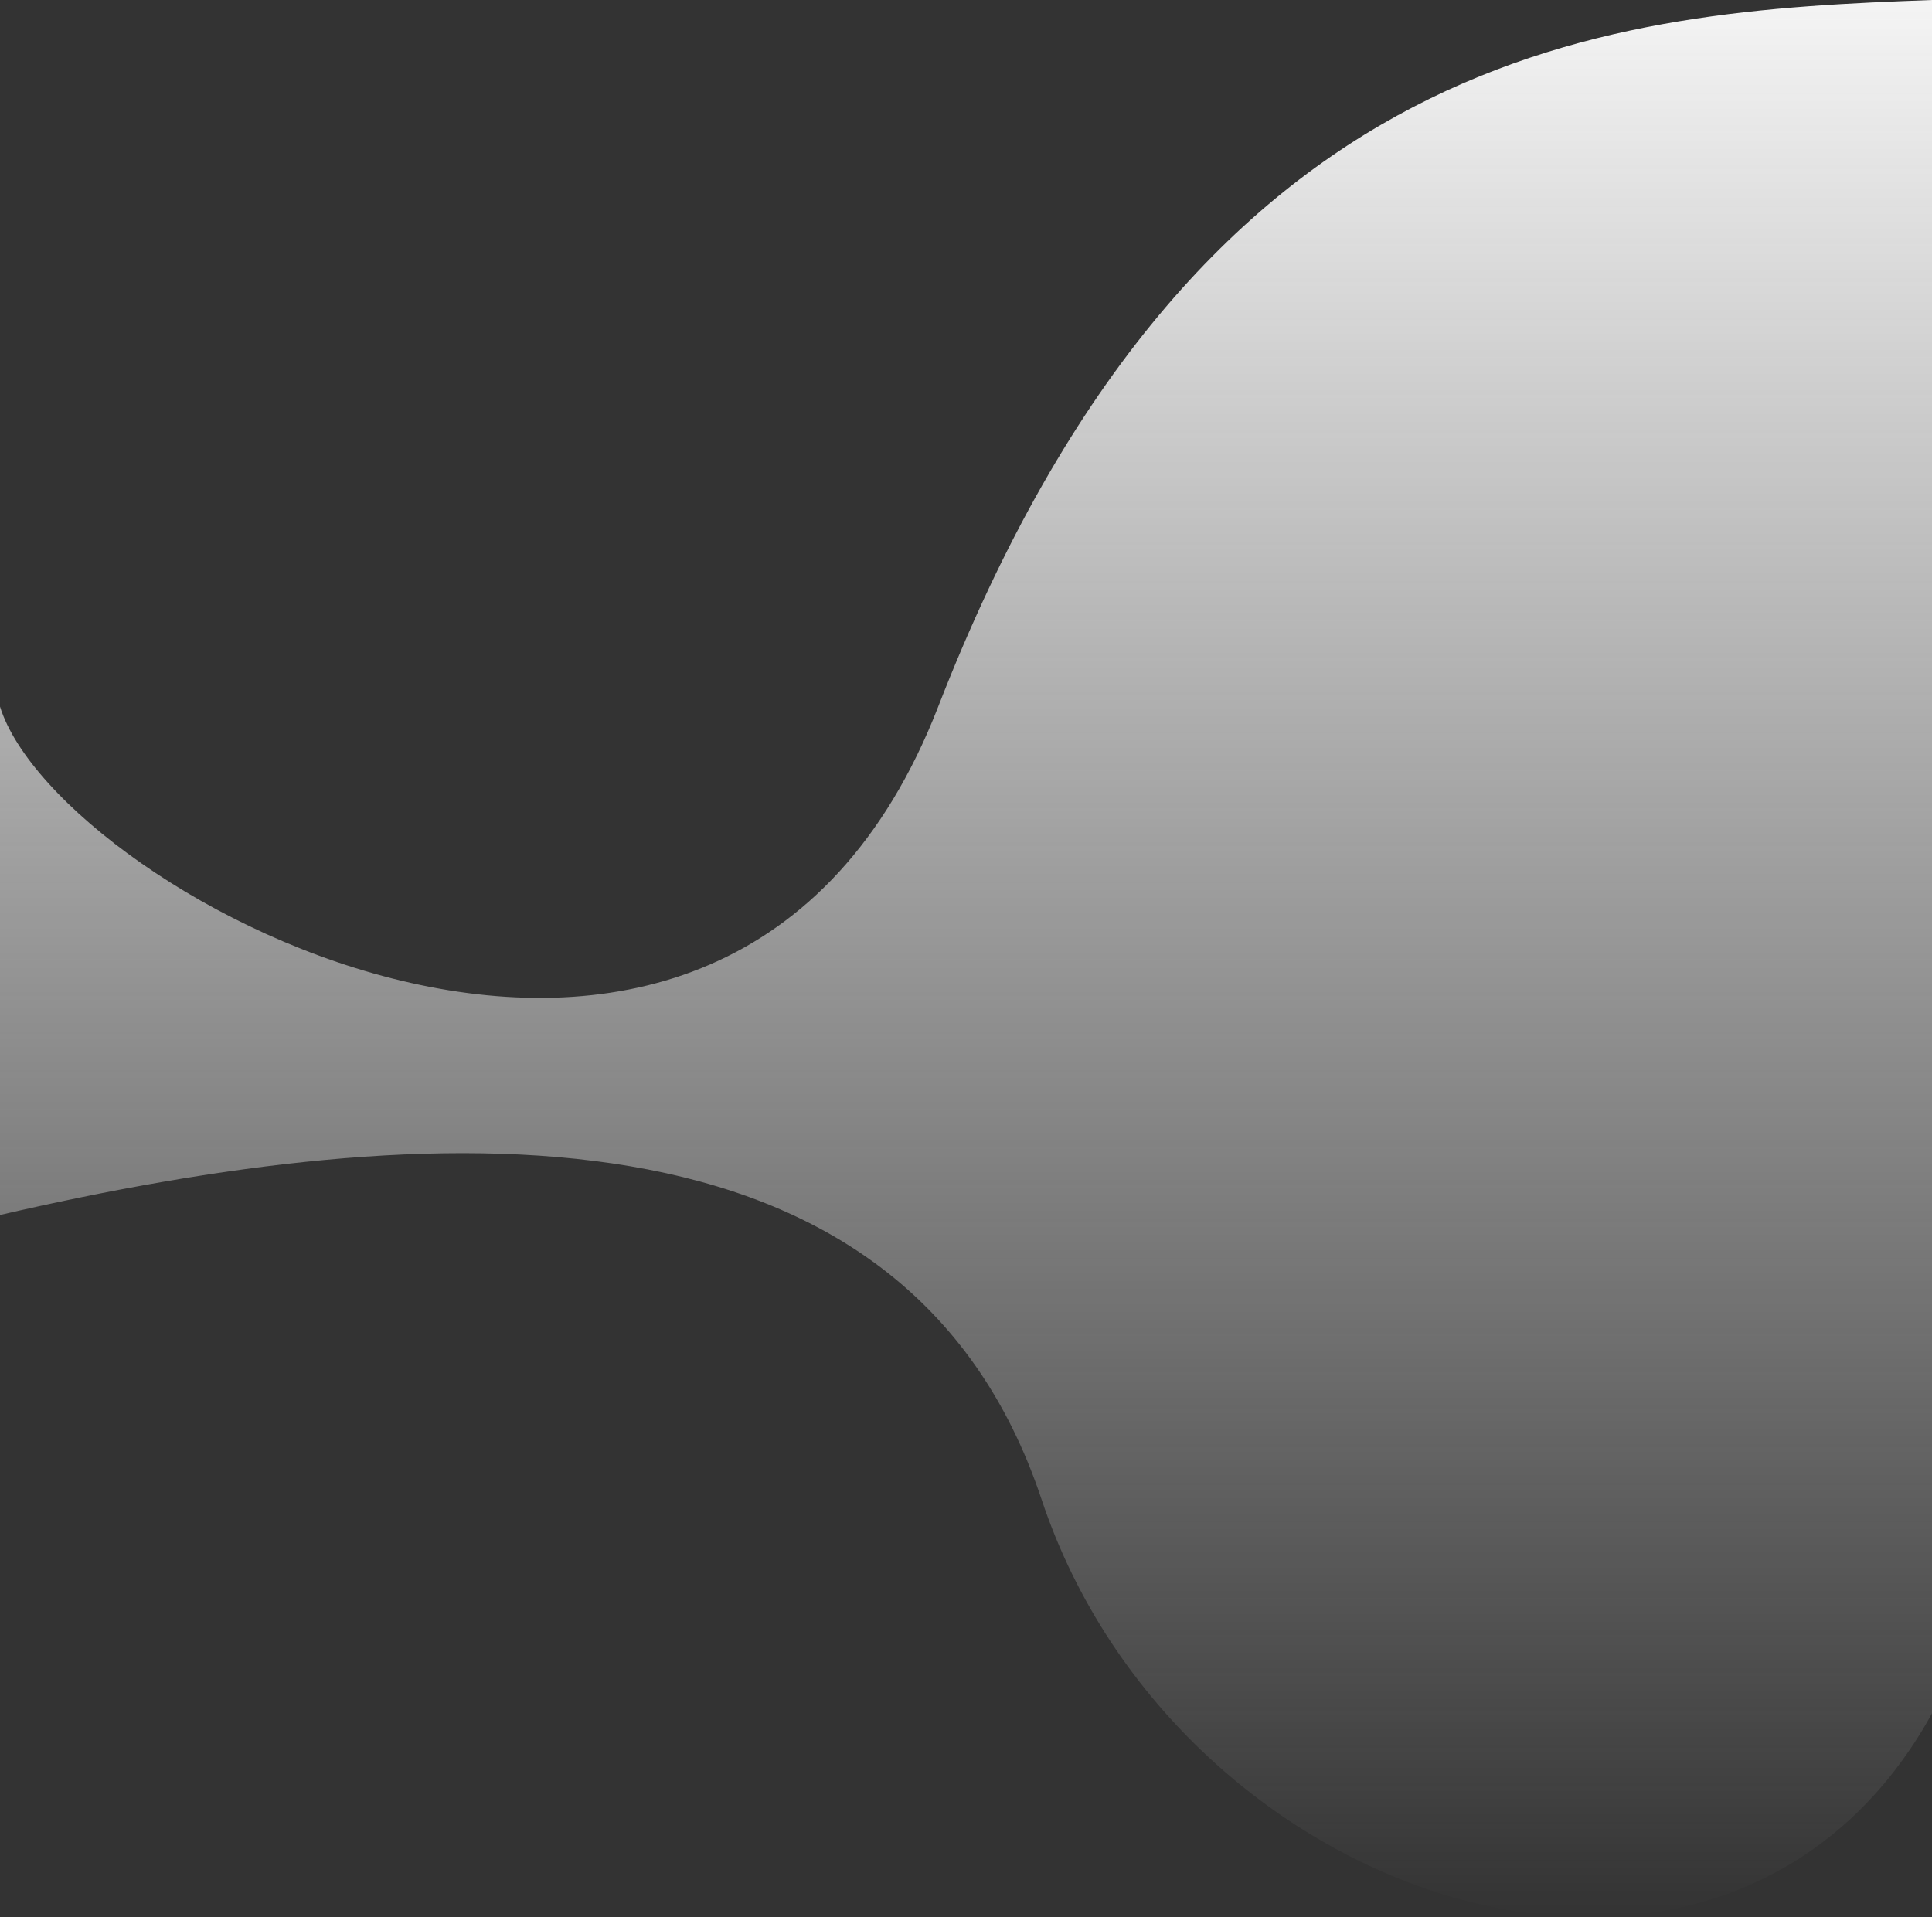 <svg width="1600" height="1588" viewBox="0 0 1600 1588" fill="none" xmlns="http://www.w3.org/2000/svg">
<rect x="0" y="0" width="1600" height="1588" fill="#333333" stroke="none"/>
<path d="M777 585.3C992.146 31.602 1336.66 9.659 1600 0V873.288V1419.21C1430.39 1727.15 975.642 1581.44 862.57 1241.93C749.497 902.43 355.556 924.241 0 1006.36V585.3C48.5 741.487 600.5 1039.54 777 585.3Z" fill="url(#paint0_linear)"/>
<defs>
<linearGradient id="paint0_linear" x1="800" y1="0" x2="800" y2="1588" gradientUnits="userSpaceOnUse">
<stop stop-color="#F4F4F4"/>
<stop offset="1" stop-color="#FBFBFB" stop-opacity="0"/>
</linearGradient>
</defs>
</svg>
